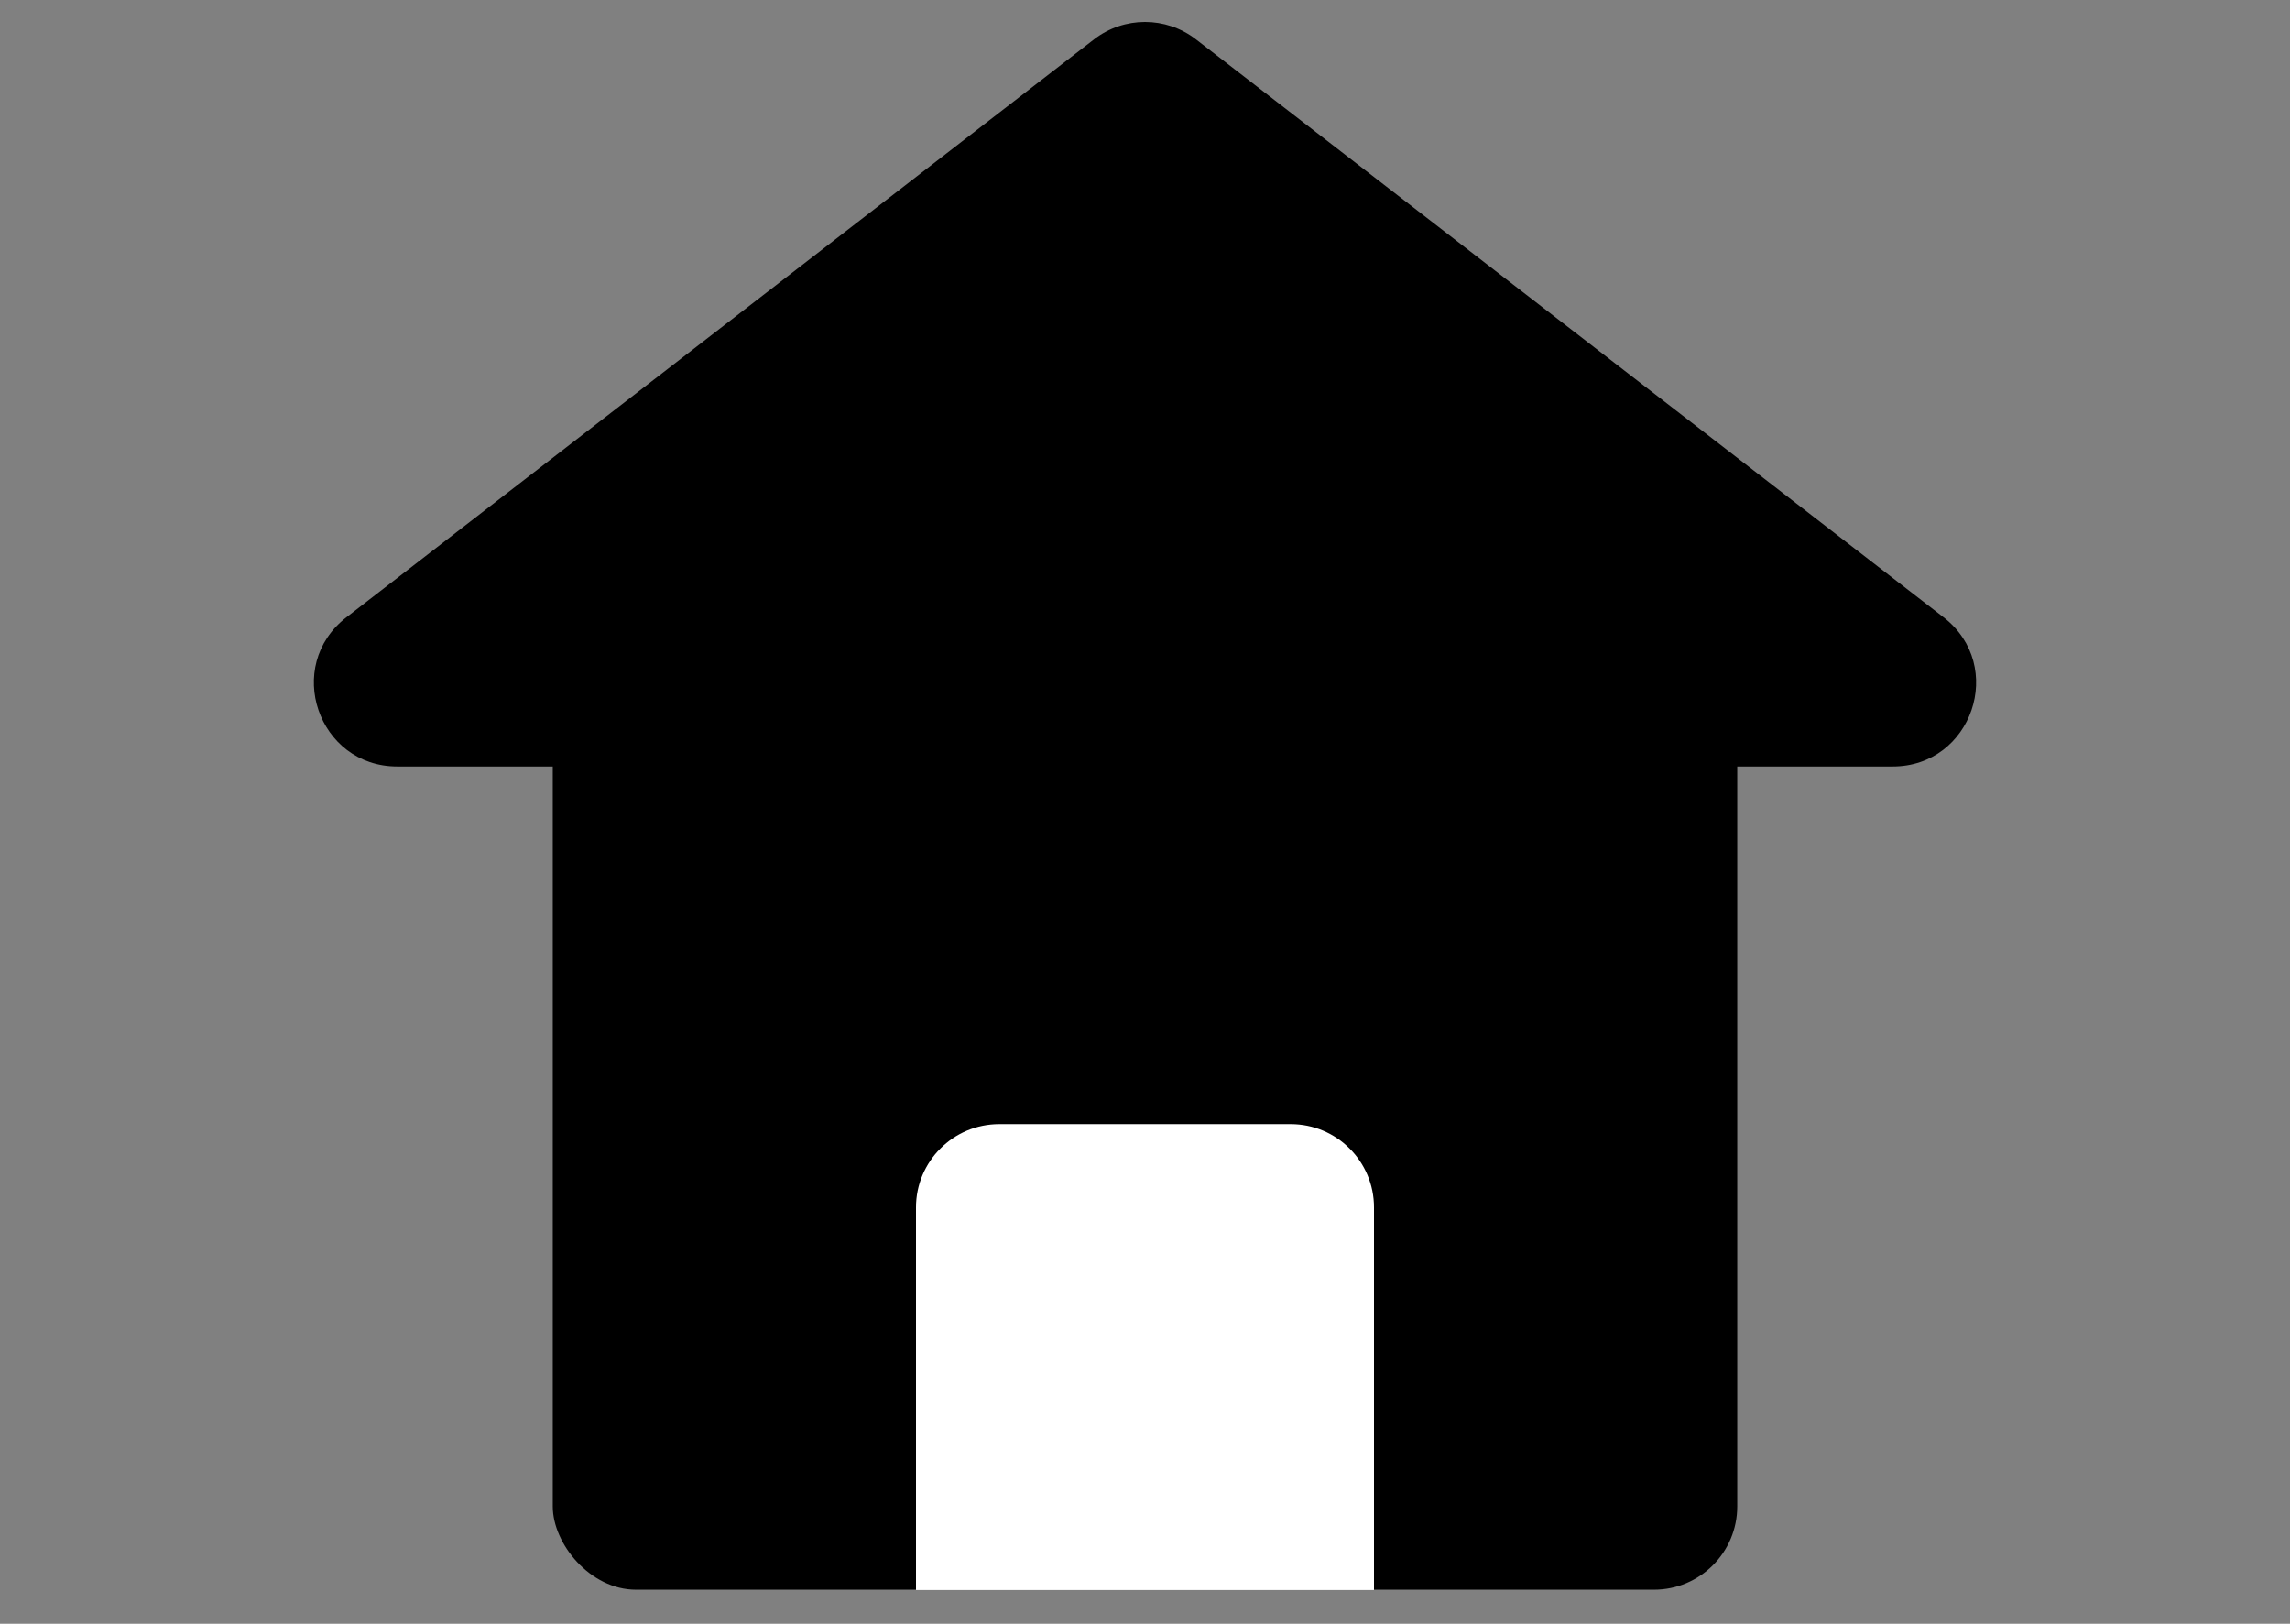 <svg width="55" height="39" viewBox="0 0 55 39" fill="none" xmlns="http://www.w3.org/2000/svg">
<rect x="0" y="0" width="55" height="39" fill="#808080" stroke="none"/>
<rect x="13.276" y="15.455" width="28.448" height="22.727" rx="2" fill="black"/>
<path d="M26.277 0.945C26.997 0.389 28.003 0.389 28.723 0.945L46.681 14.827C48.19 15.993 47.365 18.409 45.458 18.409H9.542C7.635 18.409 6.81 15.993 8.319 14.827L26.277 0.945Z" fill="black"/>
<path d="M22 29C22 27.895 22.895 27 24 27H31C32.105 27 33 27.895 33 29V38.19H22V29Z" fill="white"/>
</svg>
